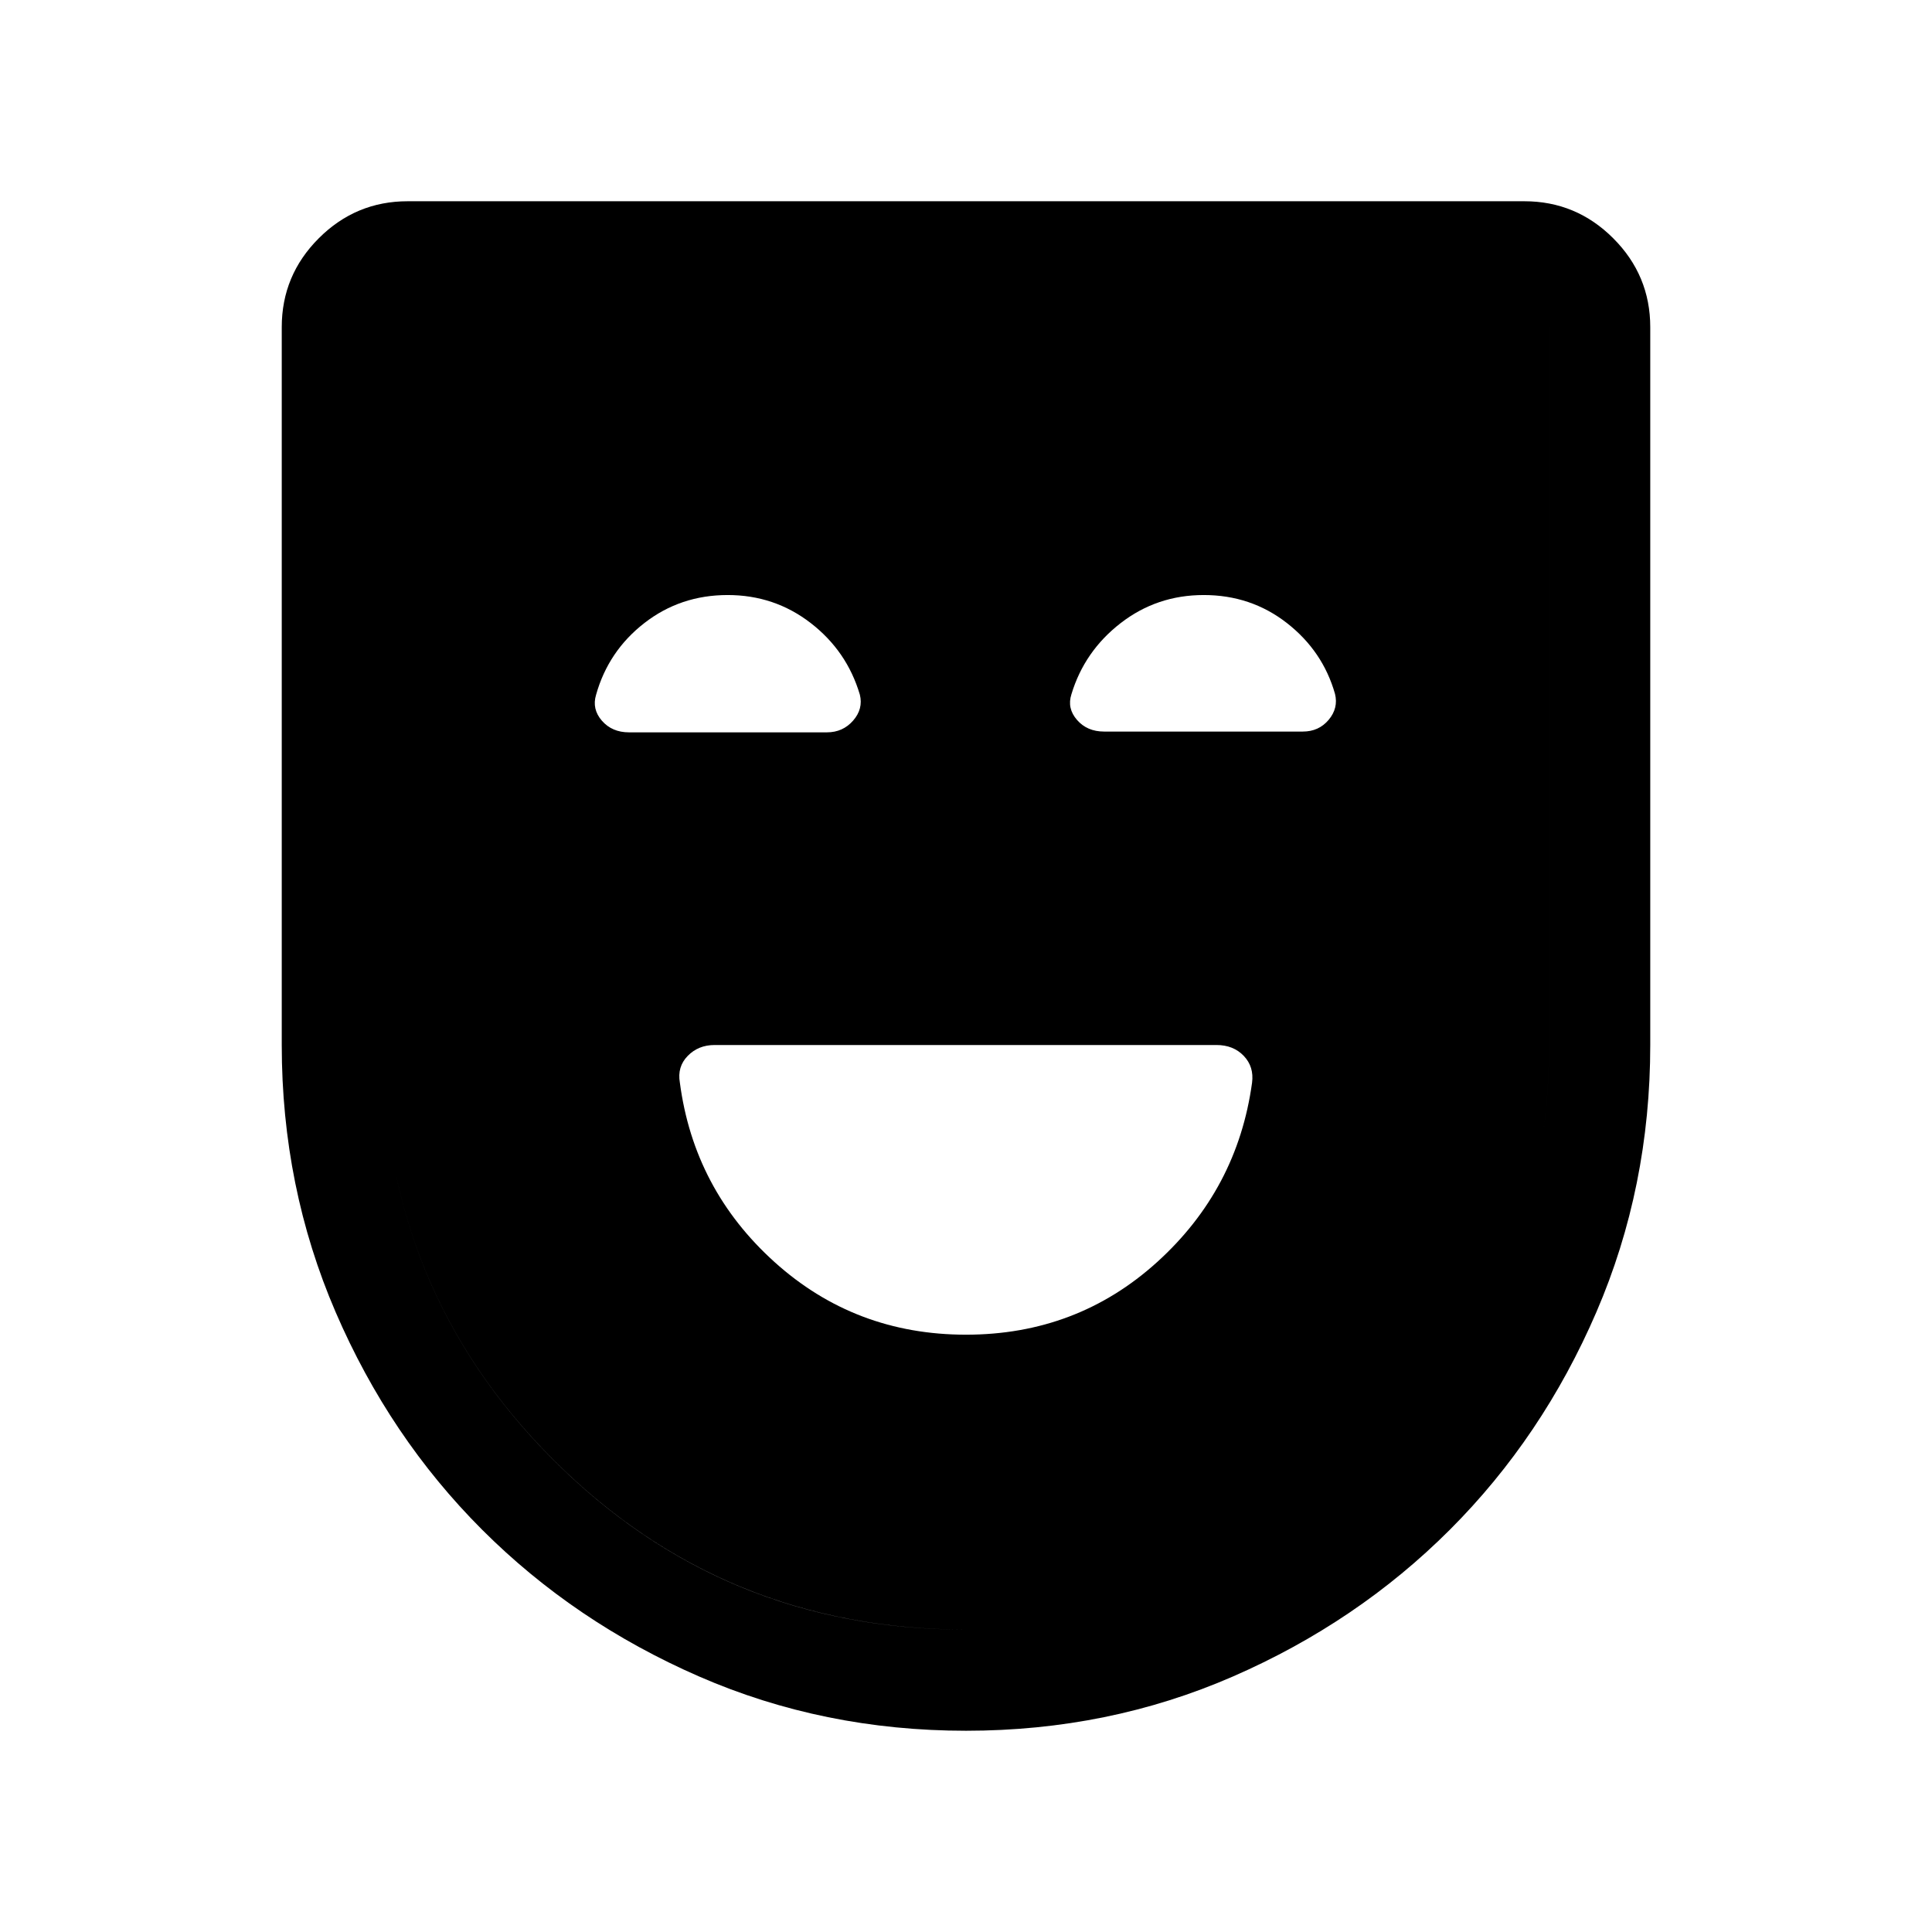 <svg xmlns="http://www.w3.org/2000/svg" viewBox="0 -960 960 960" width="32" height="32"><path d="M480-296.8q55.13 0 95-36.11 39.86-36.12 47.14-89.08 1.04-7.93-4.11-13.34-5.16-5.41-13.57-5.41H355.09q-8.09 0-13.37 5.41-5.28 5.41-3.9 13.28 6.98 53 47.01 89.13Q424.87-296.8 480-296.8Zm.02 196.8q-70.79 0-132.63-26.96-61.85-26.96-107.85-72.96-46-46-72.77-108.11Q140-370.13 140-440.74v-356.69q0-25.78 18.4-44.17 18.39-18.4 44.17-18.4h554.86q25.78 0 44.17 18.4 18.4 18.39 18.4 44.17v356.69q0 70.61-26.77 132.71-26.77 62.11-72.77 108.11t-107.82 72.96Q550.81-100 480.02-100Zm-.25-50.26q120.69 0 205.33-84.62 84.64-84.63 84.64-205.86v-356.69q0-5.39-3.46-8.85t-8.85-3.46H202.57q-5.39 0-8.85 3.46t-3.46 8.85v356.69q0 121.23 84.41 205.86 84.41 84.62 205.1 84.62Zm.27 0q-120.89 0-205.33-84.62-84.45-84.63-84.45-205.86v-369h579.48v369q0 121.23-84.6 205.86-84.61 84.62-205.1 84.62ZM361.56-664.33q-23.48 0-41.38 13.92-17.9 13.92-24 35.67-2.13 7.07 2.9 12.86 5.03 5.78 13.47 5.78h98.33q7.94 0 13.03-5.83 5.09-5.83 3.35-12.89-6.41-21.67-24.42-35.59-18-13.92-41.28-13.92Zm236.56 0q-23.25 0-41.26 13.94-18.02 13.95-24.48 35.38-2.25 6.96 2.78 12.74 5.02 5.78 13.46 5.78h98.74q7.95 0 12.85-5.83 4.89-5.83 3.15-12.88-6.03-21.25-23.88-35.19-17.86-13.94-41.36-13.94Z"/></svg>
